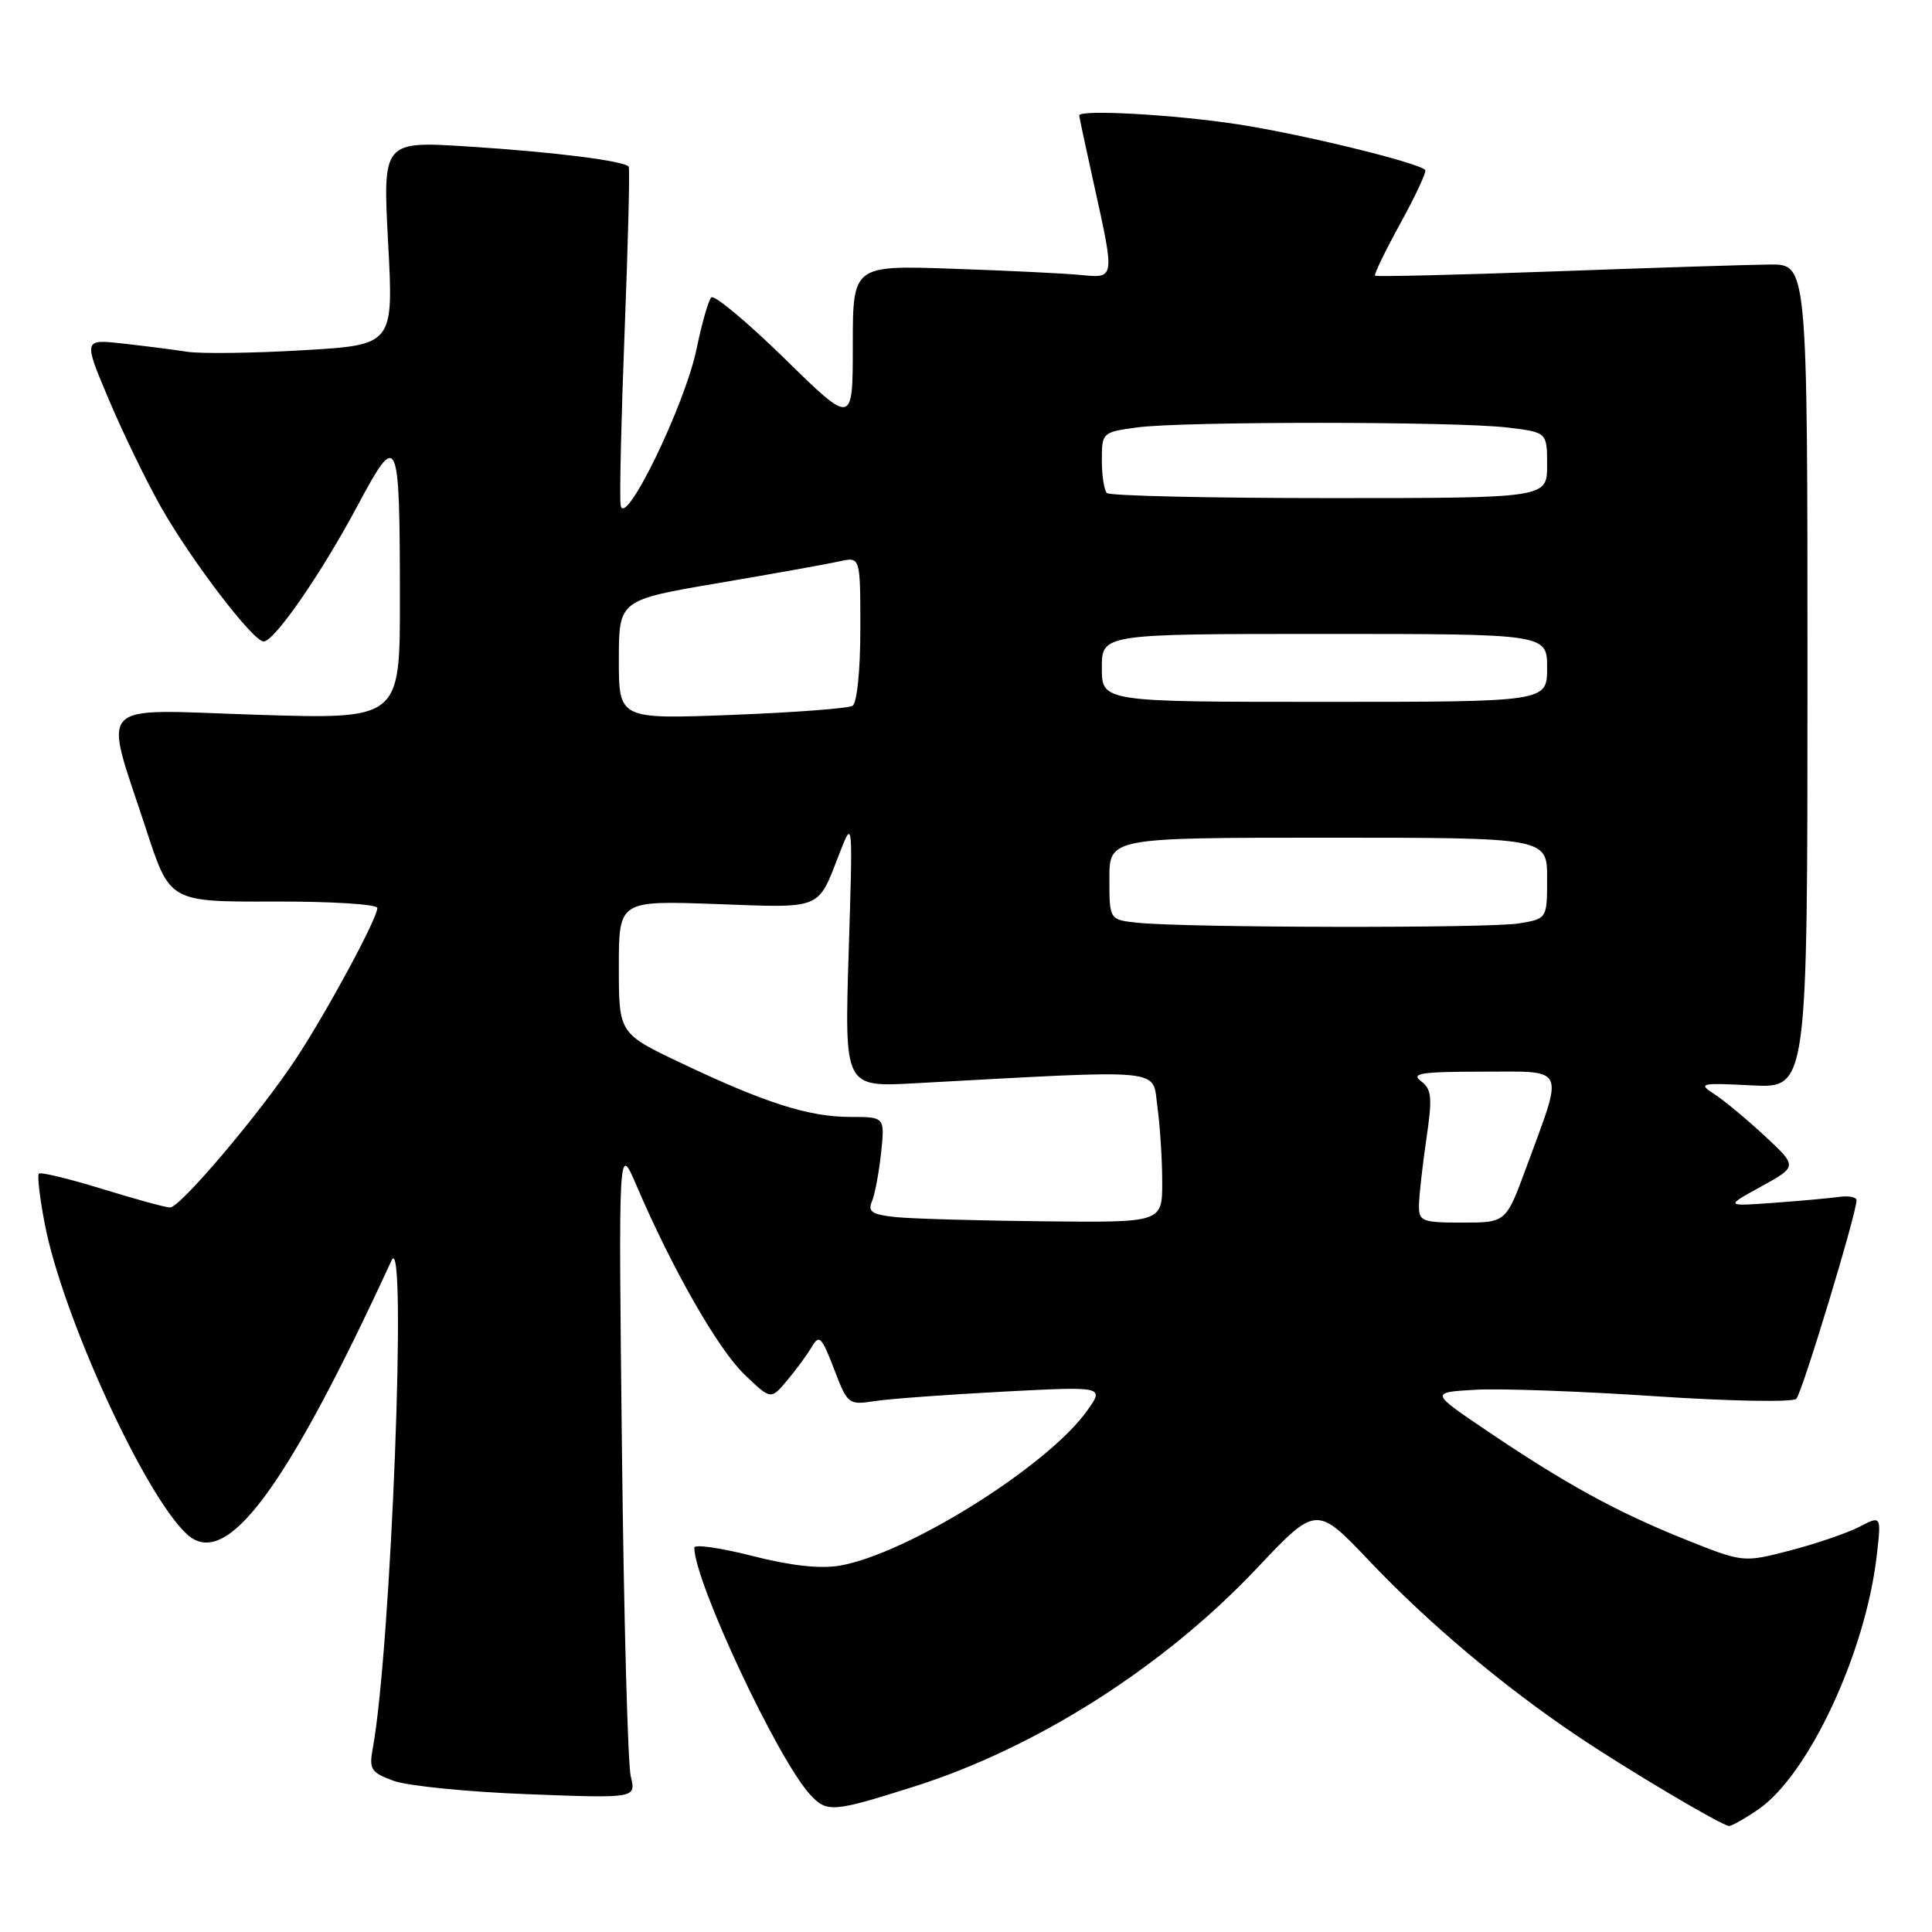 <?xml version="1.0" encoding="UTF-8" standalone="no"?>
<!DOCTYPE svg PUBLIC "-//W3C//DTD SVG 1.1//EN" "http://www.w3.org/Graphics/SVG/1.1/DTD/svg11.dtd" >
<svg xmlns="http://www.w3.org/2000/svg" xmlns:xlink="http://www.w3.org/1999/xlink" version="1.1" viewBox="0 0 256 256">
 <g >
 <path fill="currentColor"
d=" M 232.99 239.75 C 239.61 235.21 247.15 219.11 248.66 206.27 C 249.30 200.79 249.30 200.79 246.36 202.32 C 244.74 203.15 240.61 204.56 237.20 205.45 C 230.98 207.06 230.98 207.06 223.24 203.96 C 214.23 200.35 207.43 196.62 197.00 189.57 C 189.50 184.50 189.50 184.50 195.50 184.15 C 198.80 183.96 209.53 184.35 219.35 185.01 C 229.19 185.67 237.57 185.82 238.02 185.35 C 238.79 184.57 246.00 160.79 246.00 159.05 C 246.00 158.62 244.99 158.42 243.75 158.59 C 242.51 158.76 238.59 159.12 235.04 159.38 C 228.57 159.85 228.57 159.85 233.38 157.21 C 238.18 154.56 238.18 154.56 233.84 150.52 C 231.45 148.30 228.44 145.80 227.15 144.97 C 224.95 143.55 225.27 143.47 232.15 143.82 C 239.50 144.19 239.50 144.19 239.50 89.60 C 239.50 35.00 239.50 35.00 234.50 35.05 C 231.75 35.08 218.93 35.48 206.00 35.96 C 193.07 36.43 182.37 36.68 182.20 36.53 C 182.04 36.37 183.56 33.24 185.57 29.57 C 187.59 25.90 189.06 22.73 188.85 22.52 C 187.85 21.52 172.48 17.77 164.00 16.47 C 155.60 15.18 143.00 14.48 143.00 15.30 C 143.00 15.47 143.89 19.63 144.98 24.55 C 147.73 36.98 147.74 36.88 143.25 36.44 C 141.19 36.23 133.54 35.86 126.25 35.61 C 113.00 35.15 113.00 35.15 113.00 45.75 C 113.00 56.36 113.00 56.36 103.98 47.53 C 99.02 42.68 94.64 39.02 94.25 39.41 C 93.87 39.80 93.00 42.83 92.32 46.14 C 90.79 53.67 82.63 70.42 82.23 66.87 C 82.08 65.57 82.33 55.05 82.78 43.50 C 83.23 31.95 83.47 22.32 83.31 22.09 C 82.76 21.32 73.45 20.14 62.11 19.42 C 50.71 18.69 50.71 18.69 51.43 32.20 C 52.15 45.71 52.15 45.71 40.13 46.41 C 33.53 46.80 26.63 46.89 24.81 46.61 C 22.99 46.33 19.15 45.84 16.27 45.52 C 11.04 44.94 11.04 44.94 14.41 52.92 C 16.26 57.31 19.38 63.74 21.34 67.20 C 25.31 74.22 33.54 85.00 34.93 85.00 C 36.35 85.00 42.53 76.07 47.33 67.09 C 52.76 56.93 52.97 57.39 52.99 79.41 C 53.00 95.31 53.00 95.31 34.04 94.71 C 12.20 94.01 13.67 92.47 19.40 110.00 C 22.50 119.50 22.50 119.50 36.25 119.46 C 43.81 119.43 50.00 119.82 50.00 120.31 C 50.00 121.70 43.38 133.96 39.23 140.27 C 34.49 147.47 23.89 160.00 22.53 160.00 C 21.96 160.00 17.92 158.89 13.54 157.54 C 9.16 156.19 5.39 155.28 5.15 155.51 C 4.92 155.75 5.27 158.77 5.94 162.22 C 8.30 174.45 19.24 198.29 24.81 203.33 C 29.99 208.01 37.82 197.50 51.89 167.00 C 53.98 162.48 51.82 218.44 49.40 231.62 C 48.88 234.45 49.14 234.86 52.16 235.97 C 54.00 236.64 61.98 237.44 69.89 237.74 C 84.29 238.29 84.29 238.29 83.58 235.39 C 83.19 233.80 82.66 214.28 82.41 192.00 C 81.95 151.50 81.95 151.50 84.34 157.09 C 89.05 168.09 95.10 178.70 98.59 182.07 C 102.14 185.50 102.14 185.50 104.32 182.89 C 105.52 181.46 106.99 179.45 107.59 178.43 C 108.54 176.80 108.89 177.15 110.51 181.39 C 112.31 186.10 112.42 186.19 115.92 185.65 C 117.89 185.35 125.54 184.79 132.93 184.40 C 146.35 183.70 146.35 183.70 144.04 186.94 C 138.81 194.28 120.16 205.95 111.24 207.46 C 108.63 207.90 104.72 207.46 99.65 206.16 C 95.44 205.09 92.00 204.60 92.00 205.07 C 92.00 209.53 102.97 232.96 107.29 237.73 C 109.54 240.21 110.28 240.16 121.00 236.77 C 137.30 231.62 154.15 220.91 166.48 207.87 C 174.43 199.45 174.43 199.45 181.47 206.86 C 189.22 215.03 199.12 223.37 208.86 229.93 C 215.45 234.38 228.05 241.86 229.10 241.95 C 229.43 241.98 231.18 240.99 232.99 239.75 Z  M 118.67 161.27 C 115.54 160.94 114.96 160.56 115.54 159.18 C 115.93 158.26 116.47 155.36 116.75 152.75 C 117.25 148.00 117.25 148.00 112.66 148.00 C 107.19 148.00 101.37 146.15 90.25 140.86 C 82.00 136.94 82.00 136.94 82.00 128.13 C 82.00 119.33 82.00 119.33 94.86 119.79 C 109.13 120.31 108.29 120.65 111.26 113.02 C 113.01 108.51 113.01 108.54 112.45 126.27 C 111.90 144.05 111.90 144.05 121.20 143.54 C 154.96 141.71 152.66 141.48 153.36 146.63 C 153.71 149.19 154.00 153.69 154.00 156.64 C 154.00 162.00 154.00 162.00 138.25 161.83 C 129.59 161.74 120.78 161.49 118.67 161.27 Z  M 188.02 159.75 C 188.03 158.51 188.47 154.57 188.99 151.00 C 189.82 145.38 189.72 144.33 188.28 143.25 C 186.91 142.22 188.36 142.00 196.42 142.00 C 207.70 142.00 207.26 141.05 202.22 154.75 C 199.55 162.00 199.55 162.00 193.77 162.00 C 188.45 162.00 188.00 161.83 188.02 159.75 Z  M 150.75 122.27 C 147.00 121.88 147.00 121.88 147.00 116.44 C 147.00 111.00 147.00 111.00 176.00 111.00 C 205.00 111.00 205.00 111.00 205.00 116.37 C 205.00 121.74 205.00 121.74 201.25 122.36 C 197.30 123.01 157.16 122.94 150.75 122.27 Z  M 82.00 87.40 C 82.01 79.50 82.01 79.50 95.25 77.25 C 102.54 76.01 109.74 74.72 111.25 74.38 C 114.00 73.77 114.00 73.77 114.00 83.32 C 114.00 88.79 113.56 93.15 112.97 93.52 C 112.41 93.87 105.21 94.41 96.97 94.73 C 82.00 95.30 82.00 95.30 82.00 87.40 Z  M 146.00 88.50 C 146.00 84.00 146.00 84.00 175.50 84.00 C 205.00 84.00 205.00 84.00 205.00 88.50 C 205.00 93.00 205.00 93.00 175.50 93.00 C 146.00 93.00 146.00 93.00 146.00 88.50 Z  M 146.67 65.33 C 146.30 64.97 146.00 63.00 146.00 60.97 C 146.00 57.33 146.07 57.26 150.64 56.64 C 156.62 55.82 192.90 55.83 199.75 56.65 C 205.00 57.28 205.00 57.28 205.00 61.64 C 205.00 66.00 205.00 66.00 176.17 66.00 C 160.31 66.00 147.03 65.70 146.67 65.33 Z "/>
</g>
</svg>